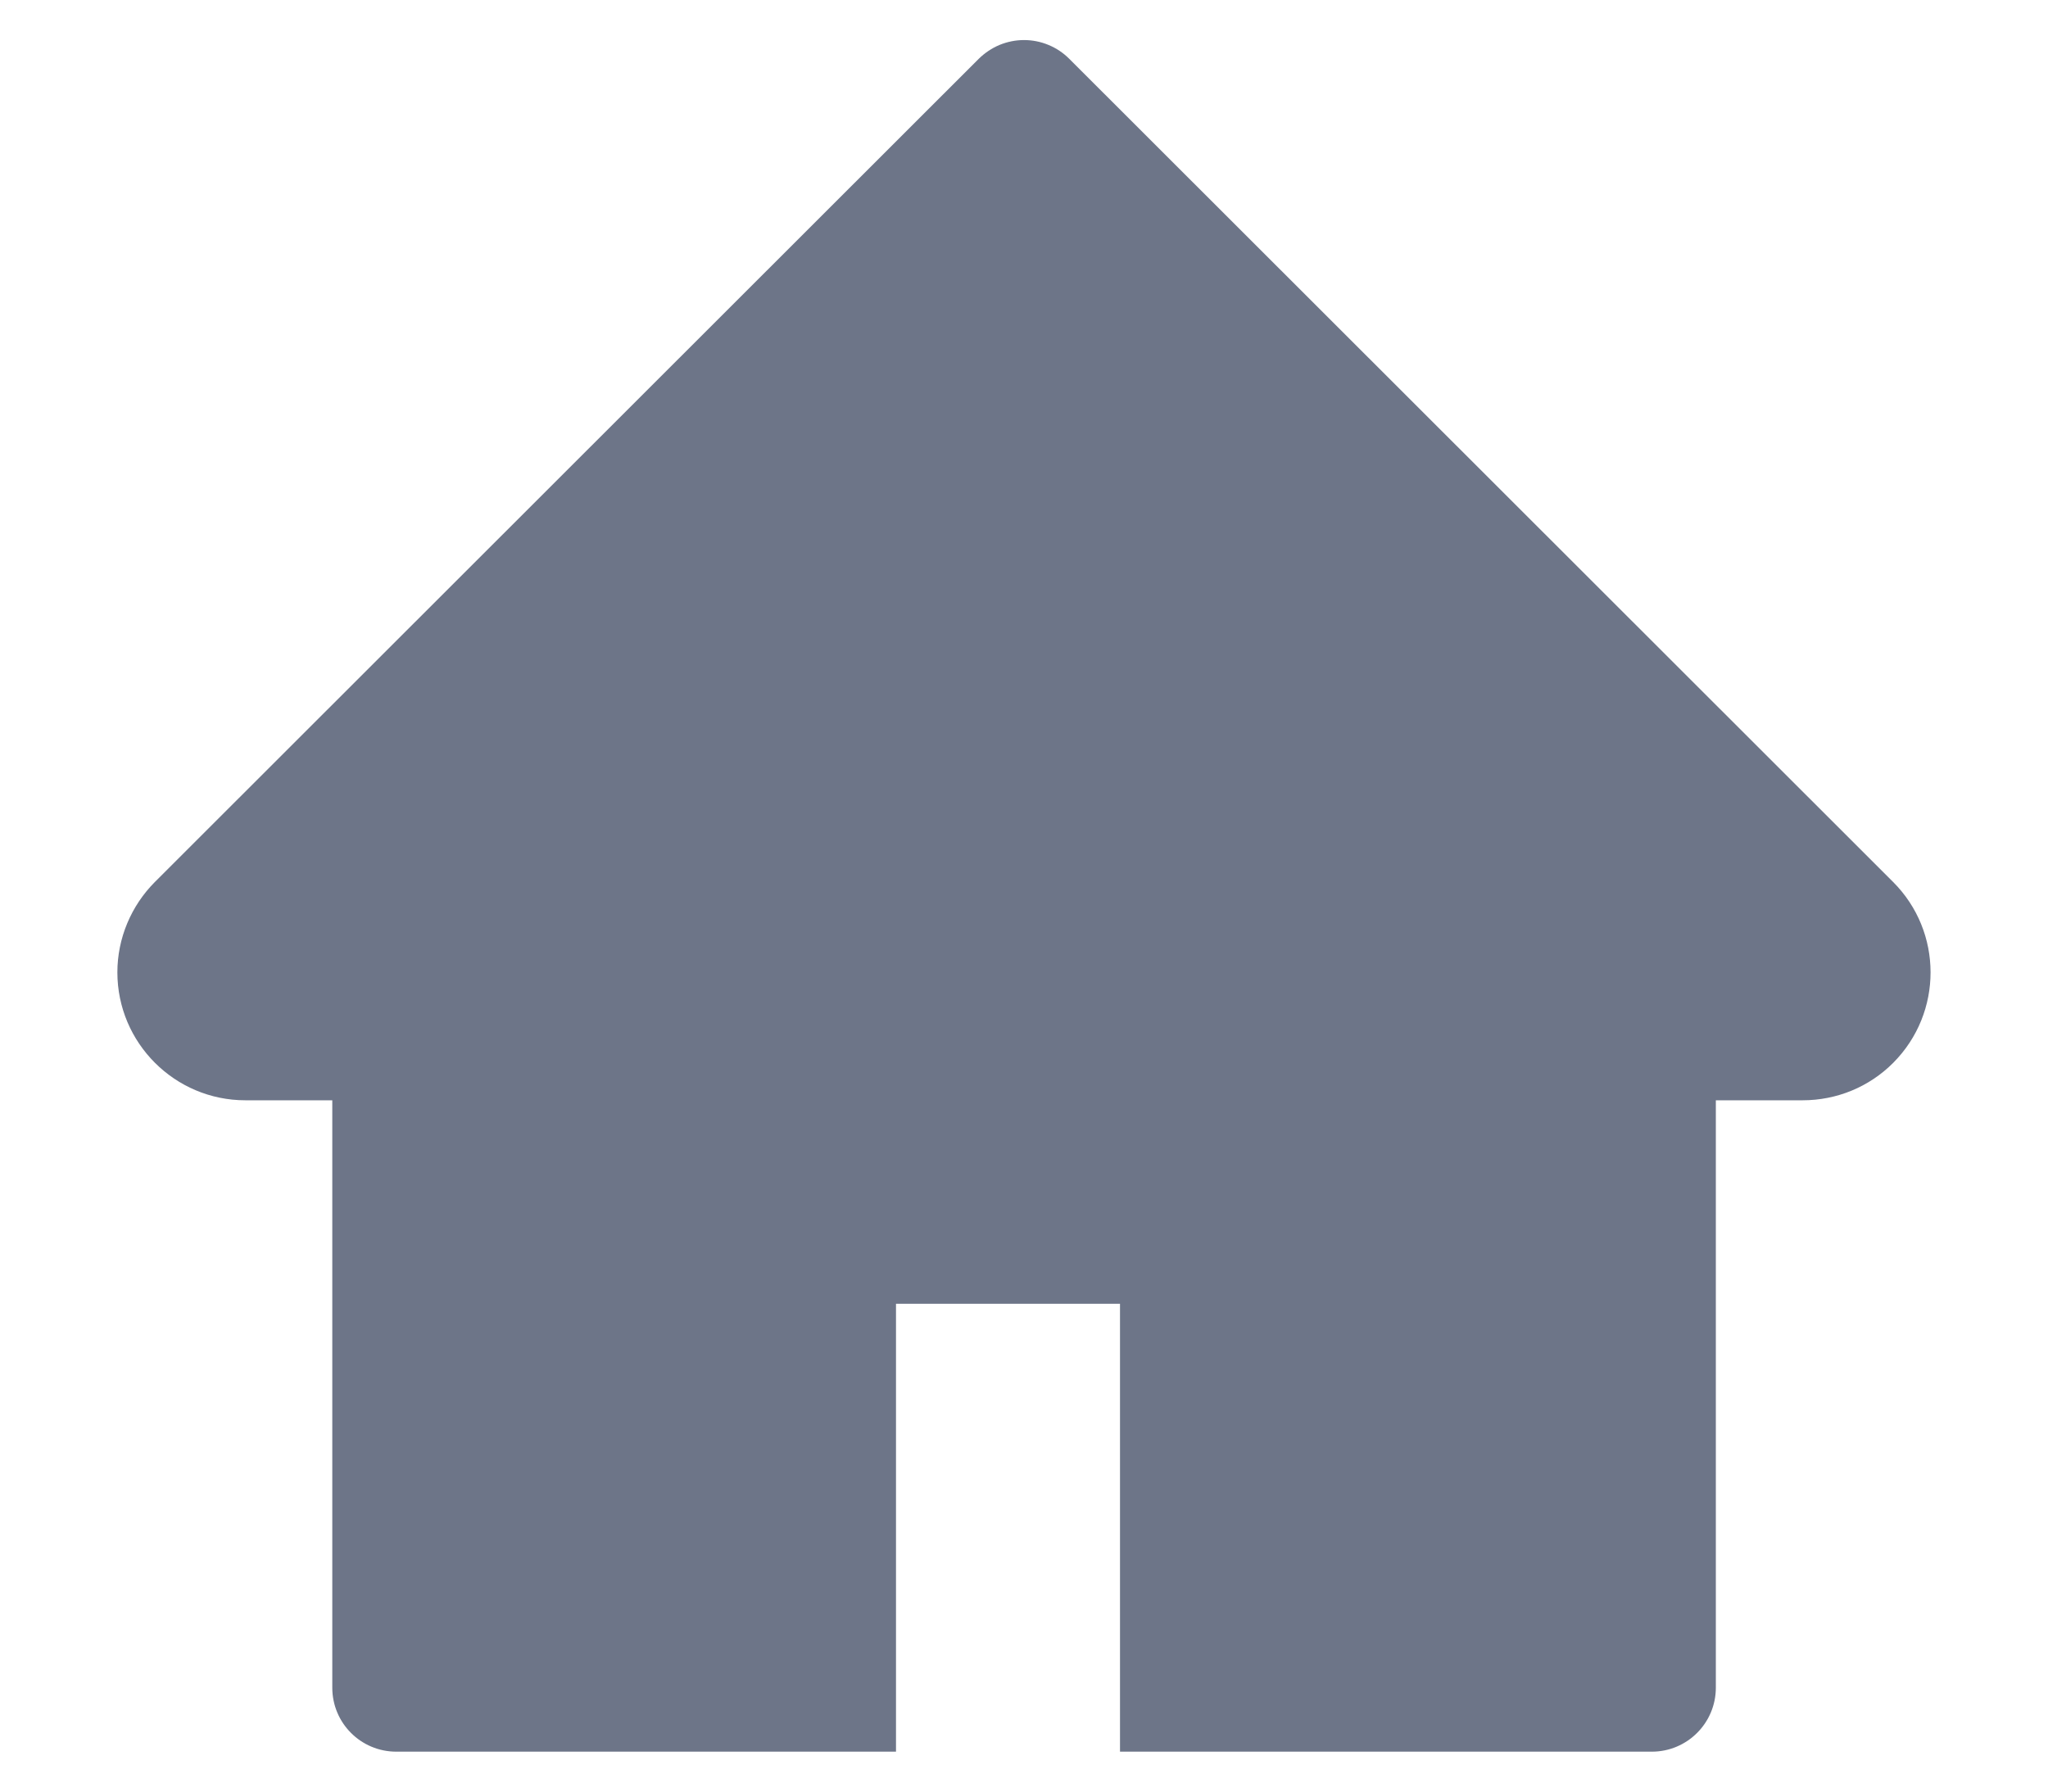 <svg width="16" height="14" viewBox="0 0 16 14" fill="none" xmlns="http://www.w3.org/2000/svg">
<path d="M14.789 6.891L8.353 0.459C8.307 0.413 8.252 0.376 8.191 0.351C8.131 0.326 8.066 0.313 8 0.313C7.935 0.313 7.87 0.326 7.809 0.351C7.749 0.376 7.694 0.413 7.647 0.459L1.211 6.891C1.024 7.078 0.917 7.333 0.917 7.598C0.917 8.15 1.366 8.598 1.917 8.598H2.596V13.188C2.596 13.464 2.819 13.688 3.096 13.688H7V10.188H8.75V13.688H12.905C13.181 13.688 13.405 13.464 13.405 13.188V8.598H14.083C14.349 8.598 14.603 8.494 14.791 8.305C15.18 7.914 15.18 7.281 14.789 6.891Z" fill="#6D7588"/>
</svg>
